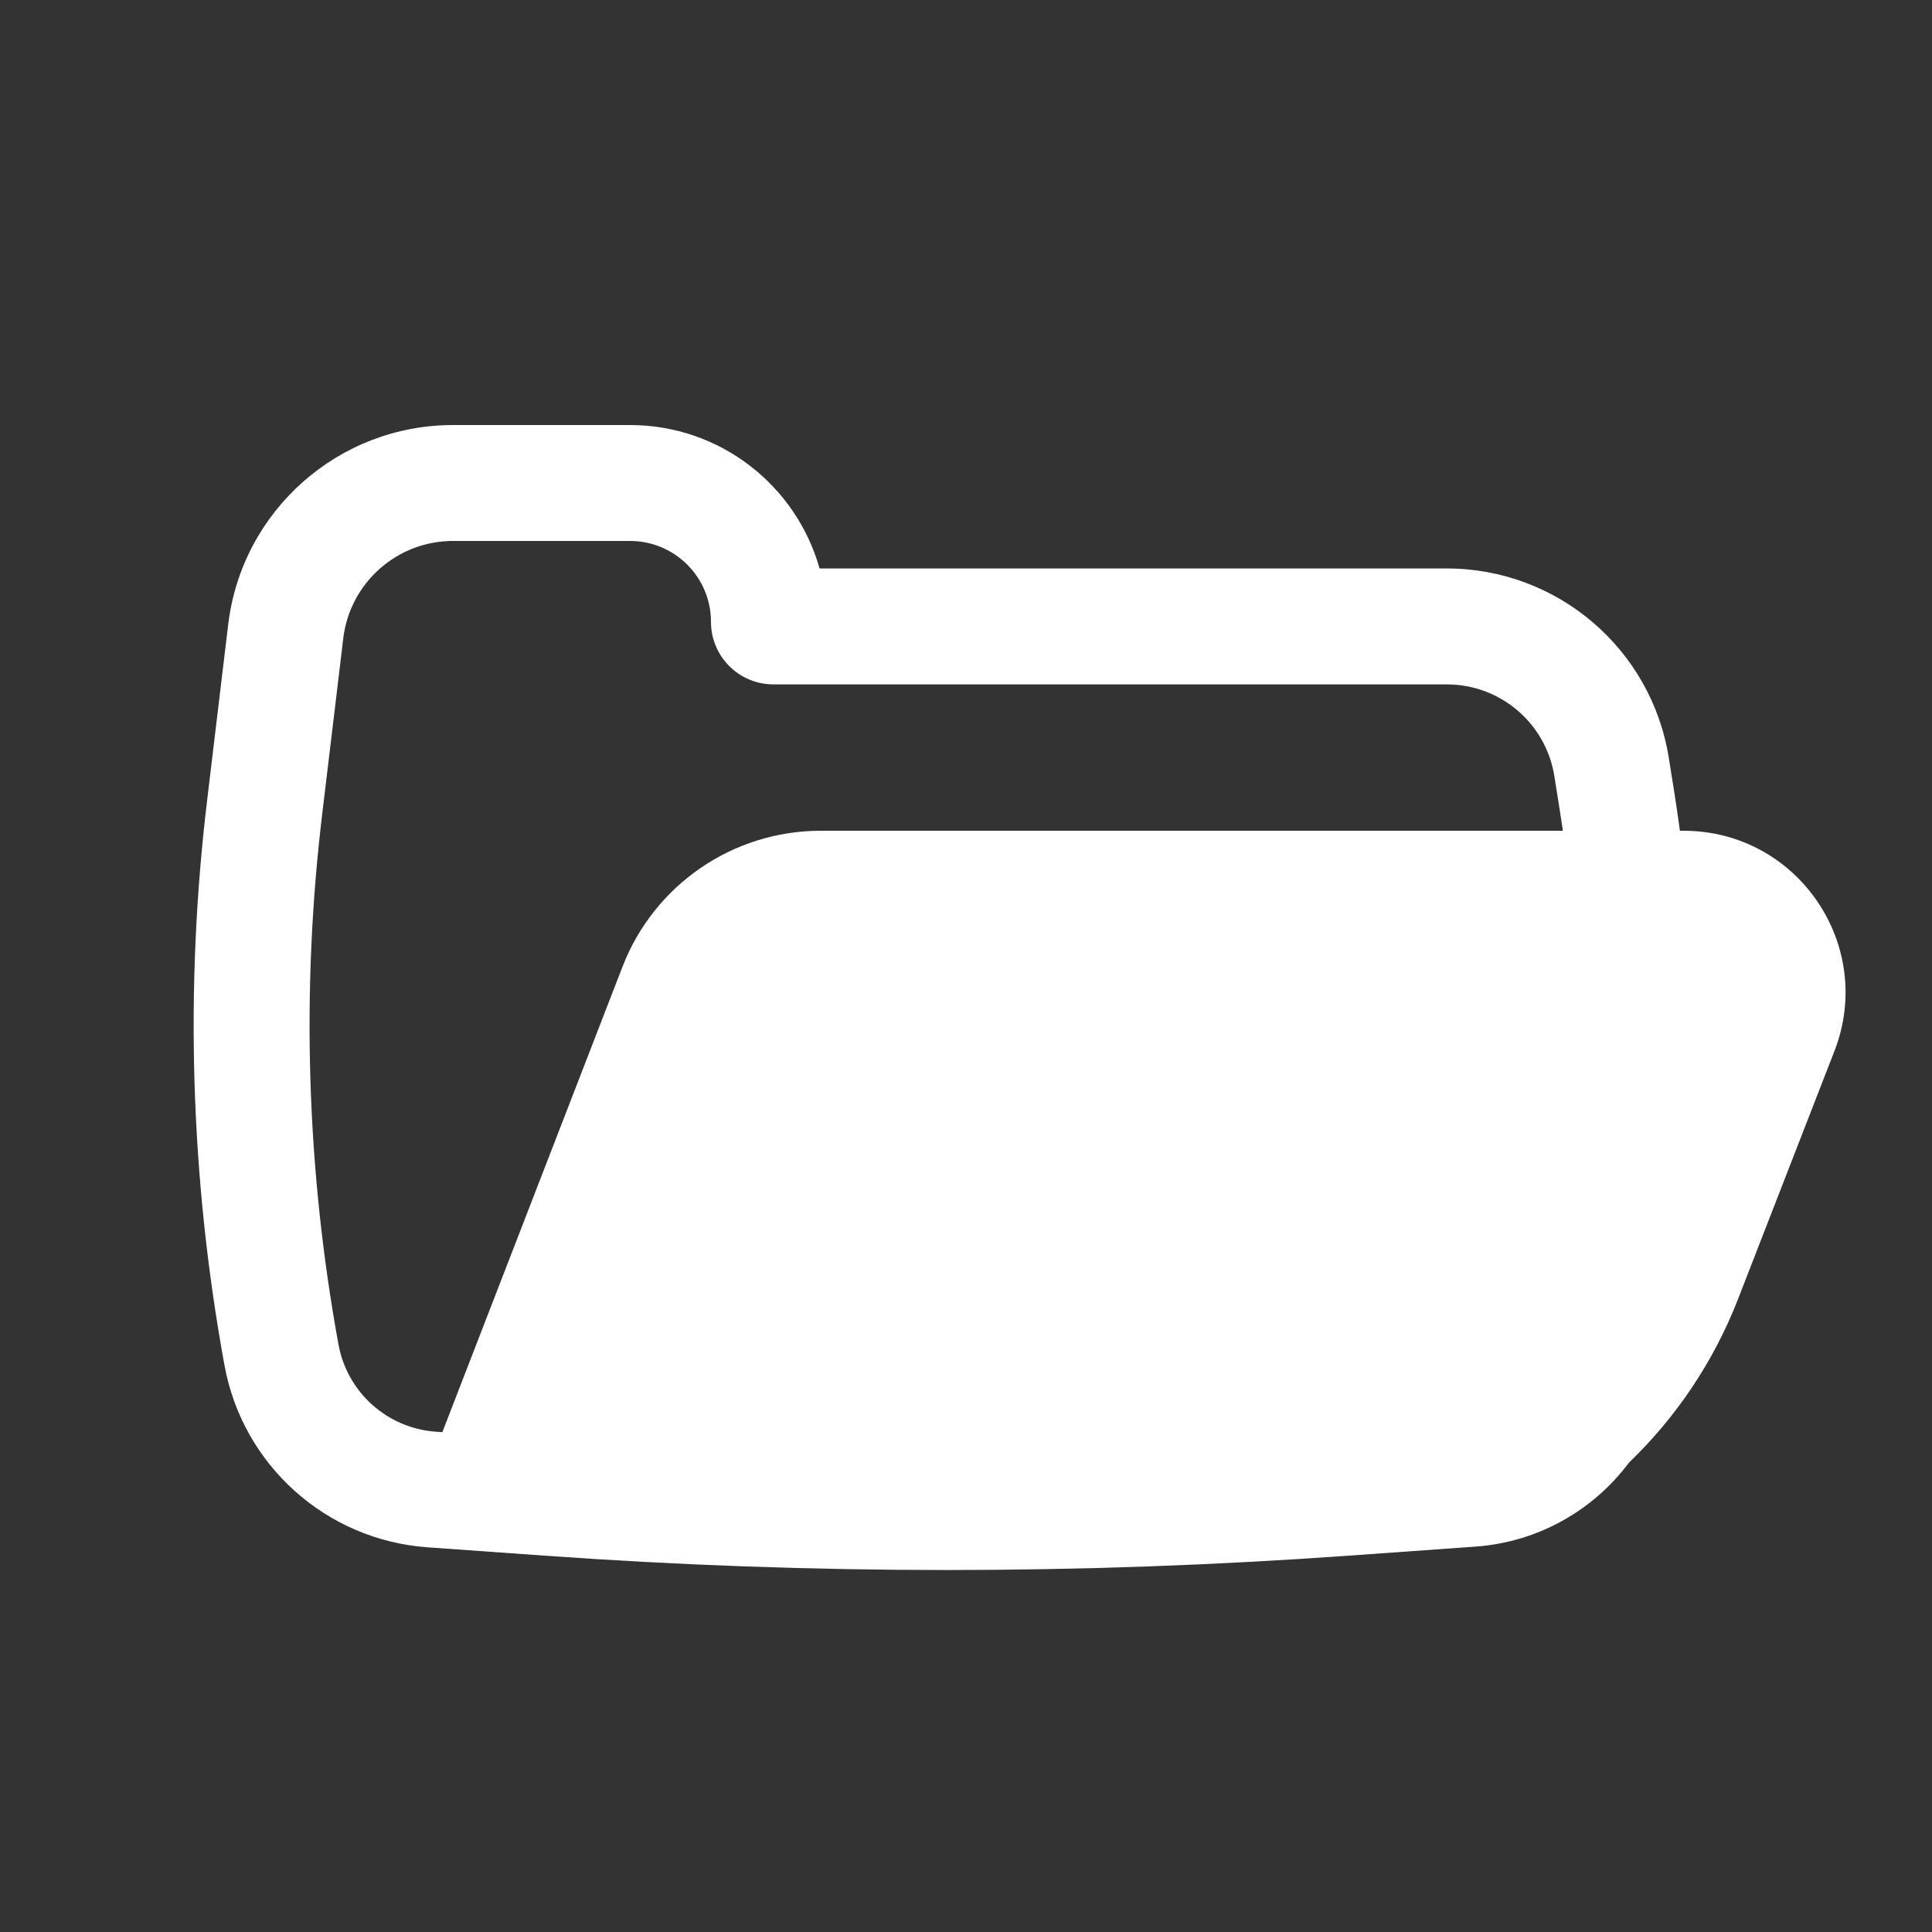 <svg width="25" height="25" viewBox="0 0 25 25" fill="none" xmlns="http://www.w3.org/2000/svg">
<rect x="0" y="0" width="25" height="25" fill="#333333" stroke="none"/>
<path fill-rule="evenodd" clip-rule="evenodd" d="M21.738 10.75C21.714 10.569 21.687 10.388 21.658 10.207L21.594 9.806C21.369 8.395 20.151 7.356 18.722 7.356L10.605 7.356C10.304 6.285 9.32 5.5 8.153 5.5H5.862C4.379 5.5 3.13 6.608 2.953 8.08L2.681 10.349C2.388 12.786 2.463 15.254 2.905 17.668C3.141 18.96 4.221 19.928 5.531 20.022L7.045 20.13C10.511 20.378 13.989 20.378 17.455 20.13L19.093 20.013C19.902 19.955 20.618 19.544 21.079 18.926C21.692 18.337 22.175 17.618 22.488 16.815L23.737 13.602C24.271 12.23 23.259 10.75 21.786 10.75H21.738ZM5.862 7C5.138 7 4.529 7.541 4.442 8.259L4.17 10.528C3.895 12.816 3.966 15.132 4.38 17.398C4.493 18.017 5.011 18.481 5.638 18.526L5.724 18.532L8.056 12.507C8.466 11.448 9.485 10.75 10.62 10.75H20.224C20.209 10.648 20.193 10.546 20.177 10.444L20.113 10.042C20.004 9.359 19.414 8.856 18.722 8.856L10.009 8.856C9.562 8.856 9.2 8.494 9.2 8.047C9.2 7.469 8.731 7 8.153 7H5.862Z" fill="white"/>
</svg>
